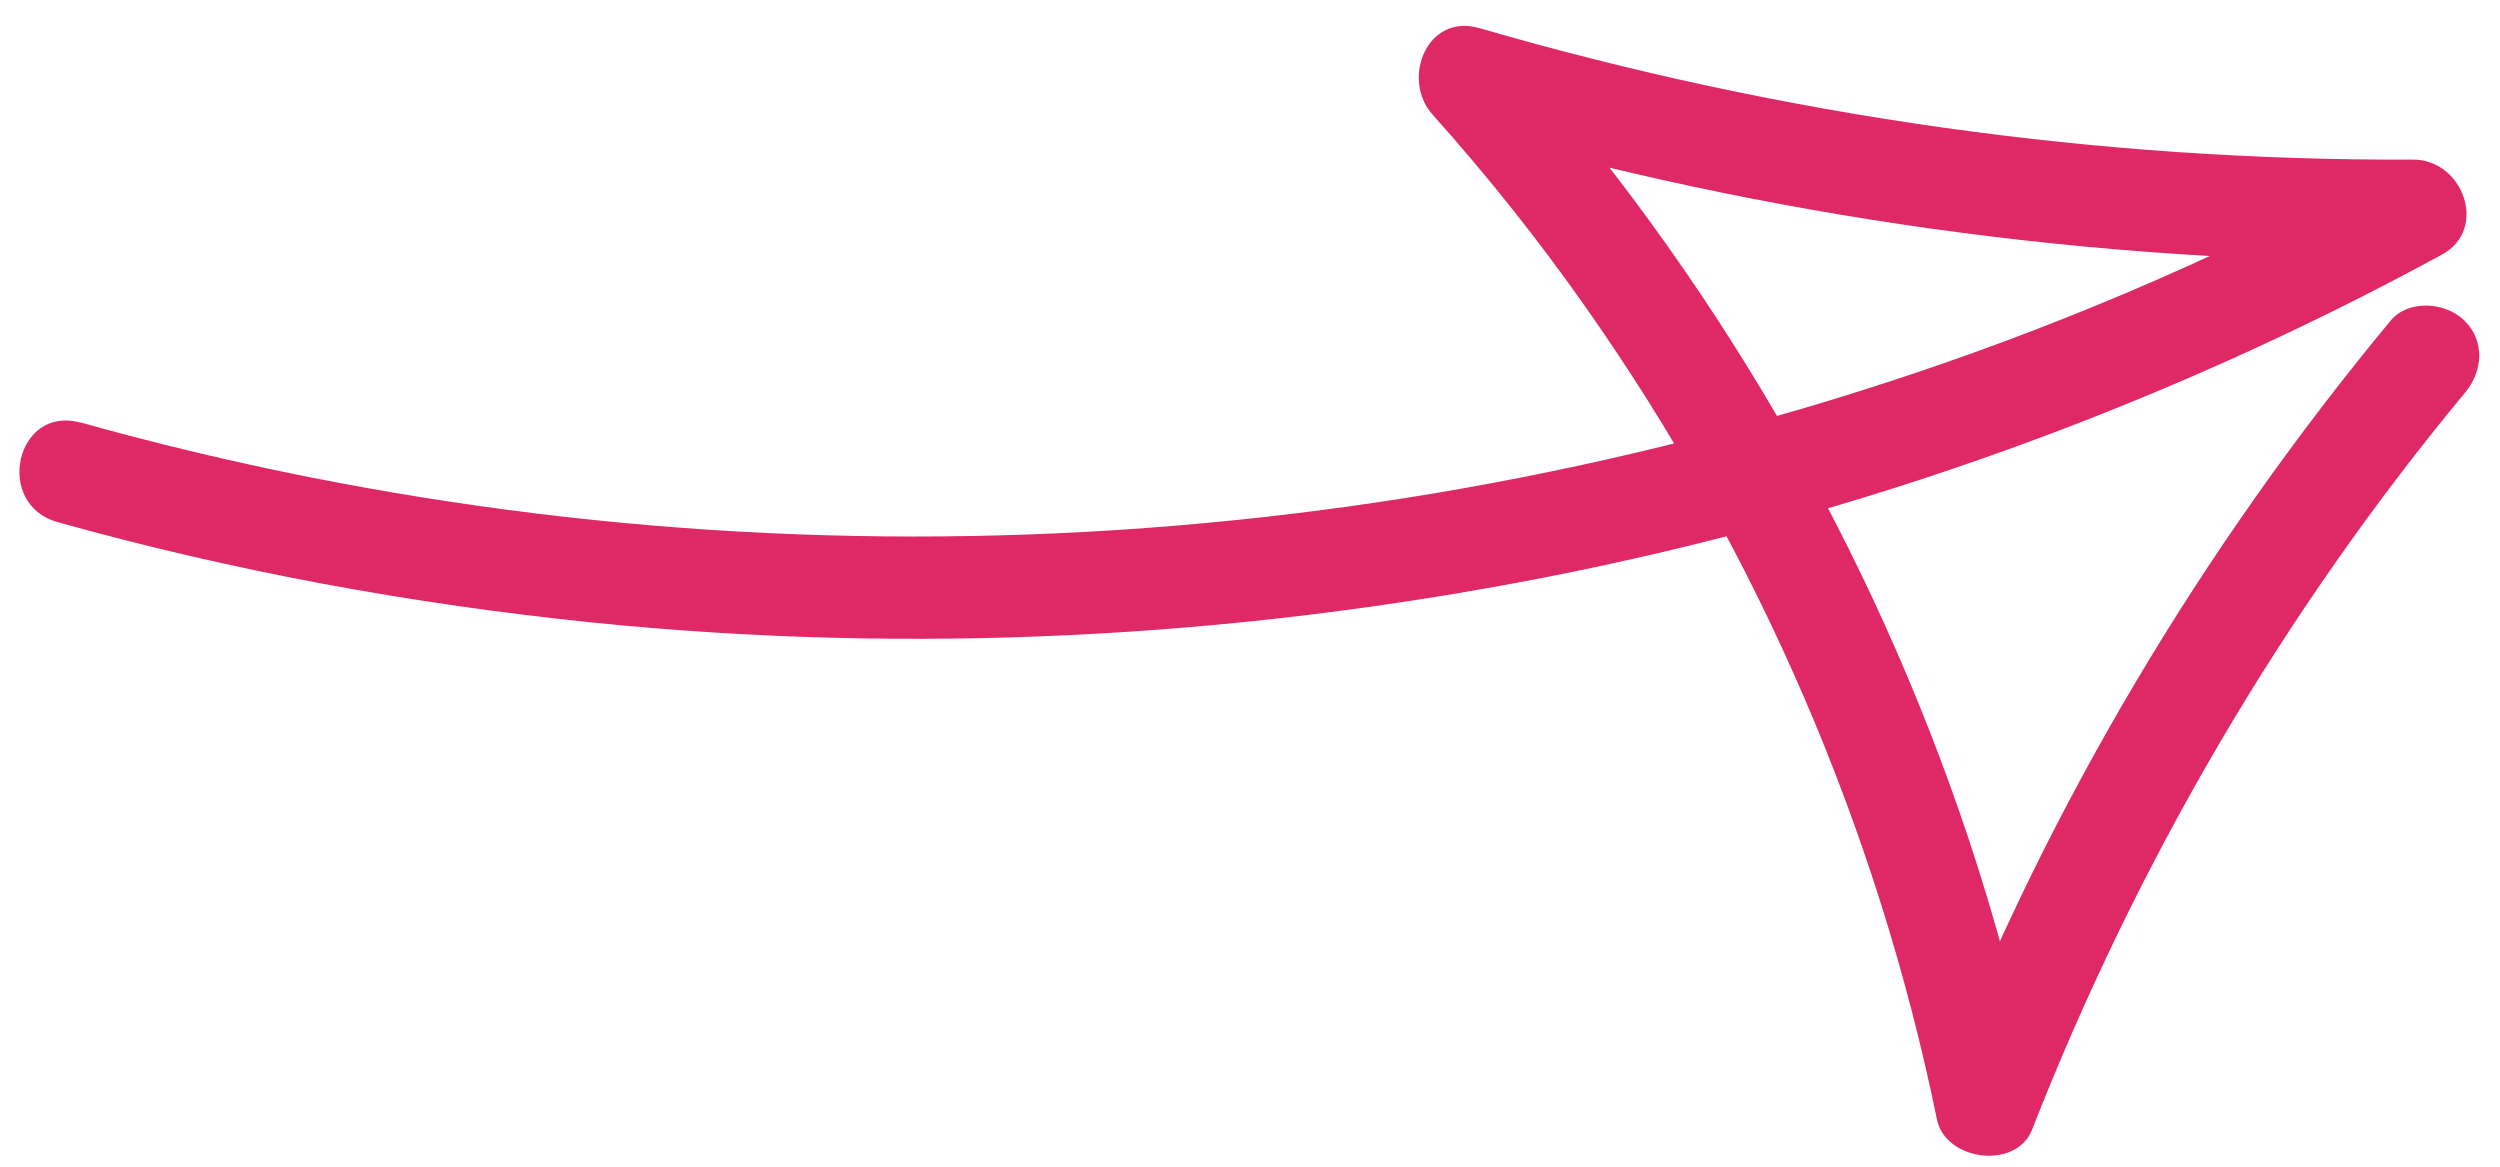 <svg width="45" height="21" viewBox="0 0 45 21" fill="none" xmlns="http://www.w3.org/2000/svg">
<path d="M1.447 7.603C6.839 9.114 12.433 9.79 18.022 9.636C23.61 9.482 29.145 8.502 34.423 6.731C37.387 5.738 40.248 4.488 42.987 2.997L43.506 4.706C37.673 4.731 31.835 3.919 26.223 2.29L27.072 0.736C30.811 4.915 33.674 9.813 35.436 15.101C35.931 16.588 36.333 18.1 36.647 19.632L34.936 19.445C36.879 14.487 39.626 9.881 43.028 5.775C43.344 5.391 44.001 5.433 44.346 5.757C44.734 6.126 44.695 6.673 44.377 7.06C41.08 11.035 38.457 15.533 36.576 20.337C36.29 21.063 35.017 20.896 34.865 20.15C33.794 14.927 31.65 9.958 28.569 5.568C27.712 4.344 26.783 3.177 25.784 2.06C25.219 1.429 25.68 0.229 26.632 0.507C32.097 2.094 37.754 2.896 43.437 2.873C44.335 2.87 44.795 4.126 43.956 4.582C38.925 7.322 33.465 9.286 27.82 10.391C22.175 11.495 16.409 11.787 10.683 11.207C7.423 10.875 4.197 10.282 1.036 9.398C-0.117 9.075 0.292 7.283 1.448 7.608L1.447 7.603Z" fill="#DF2866"/>
</svg>

